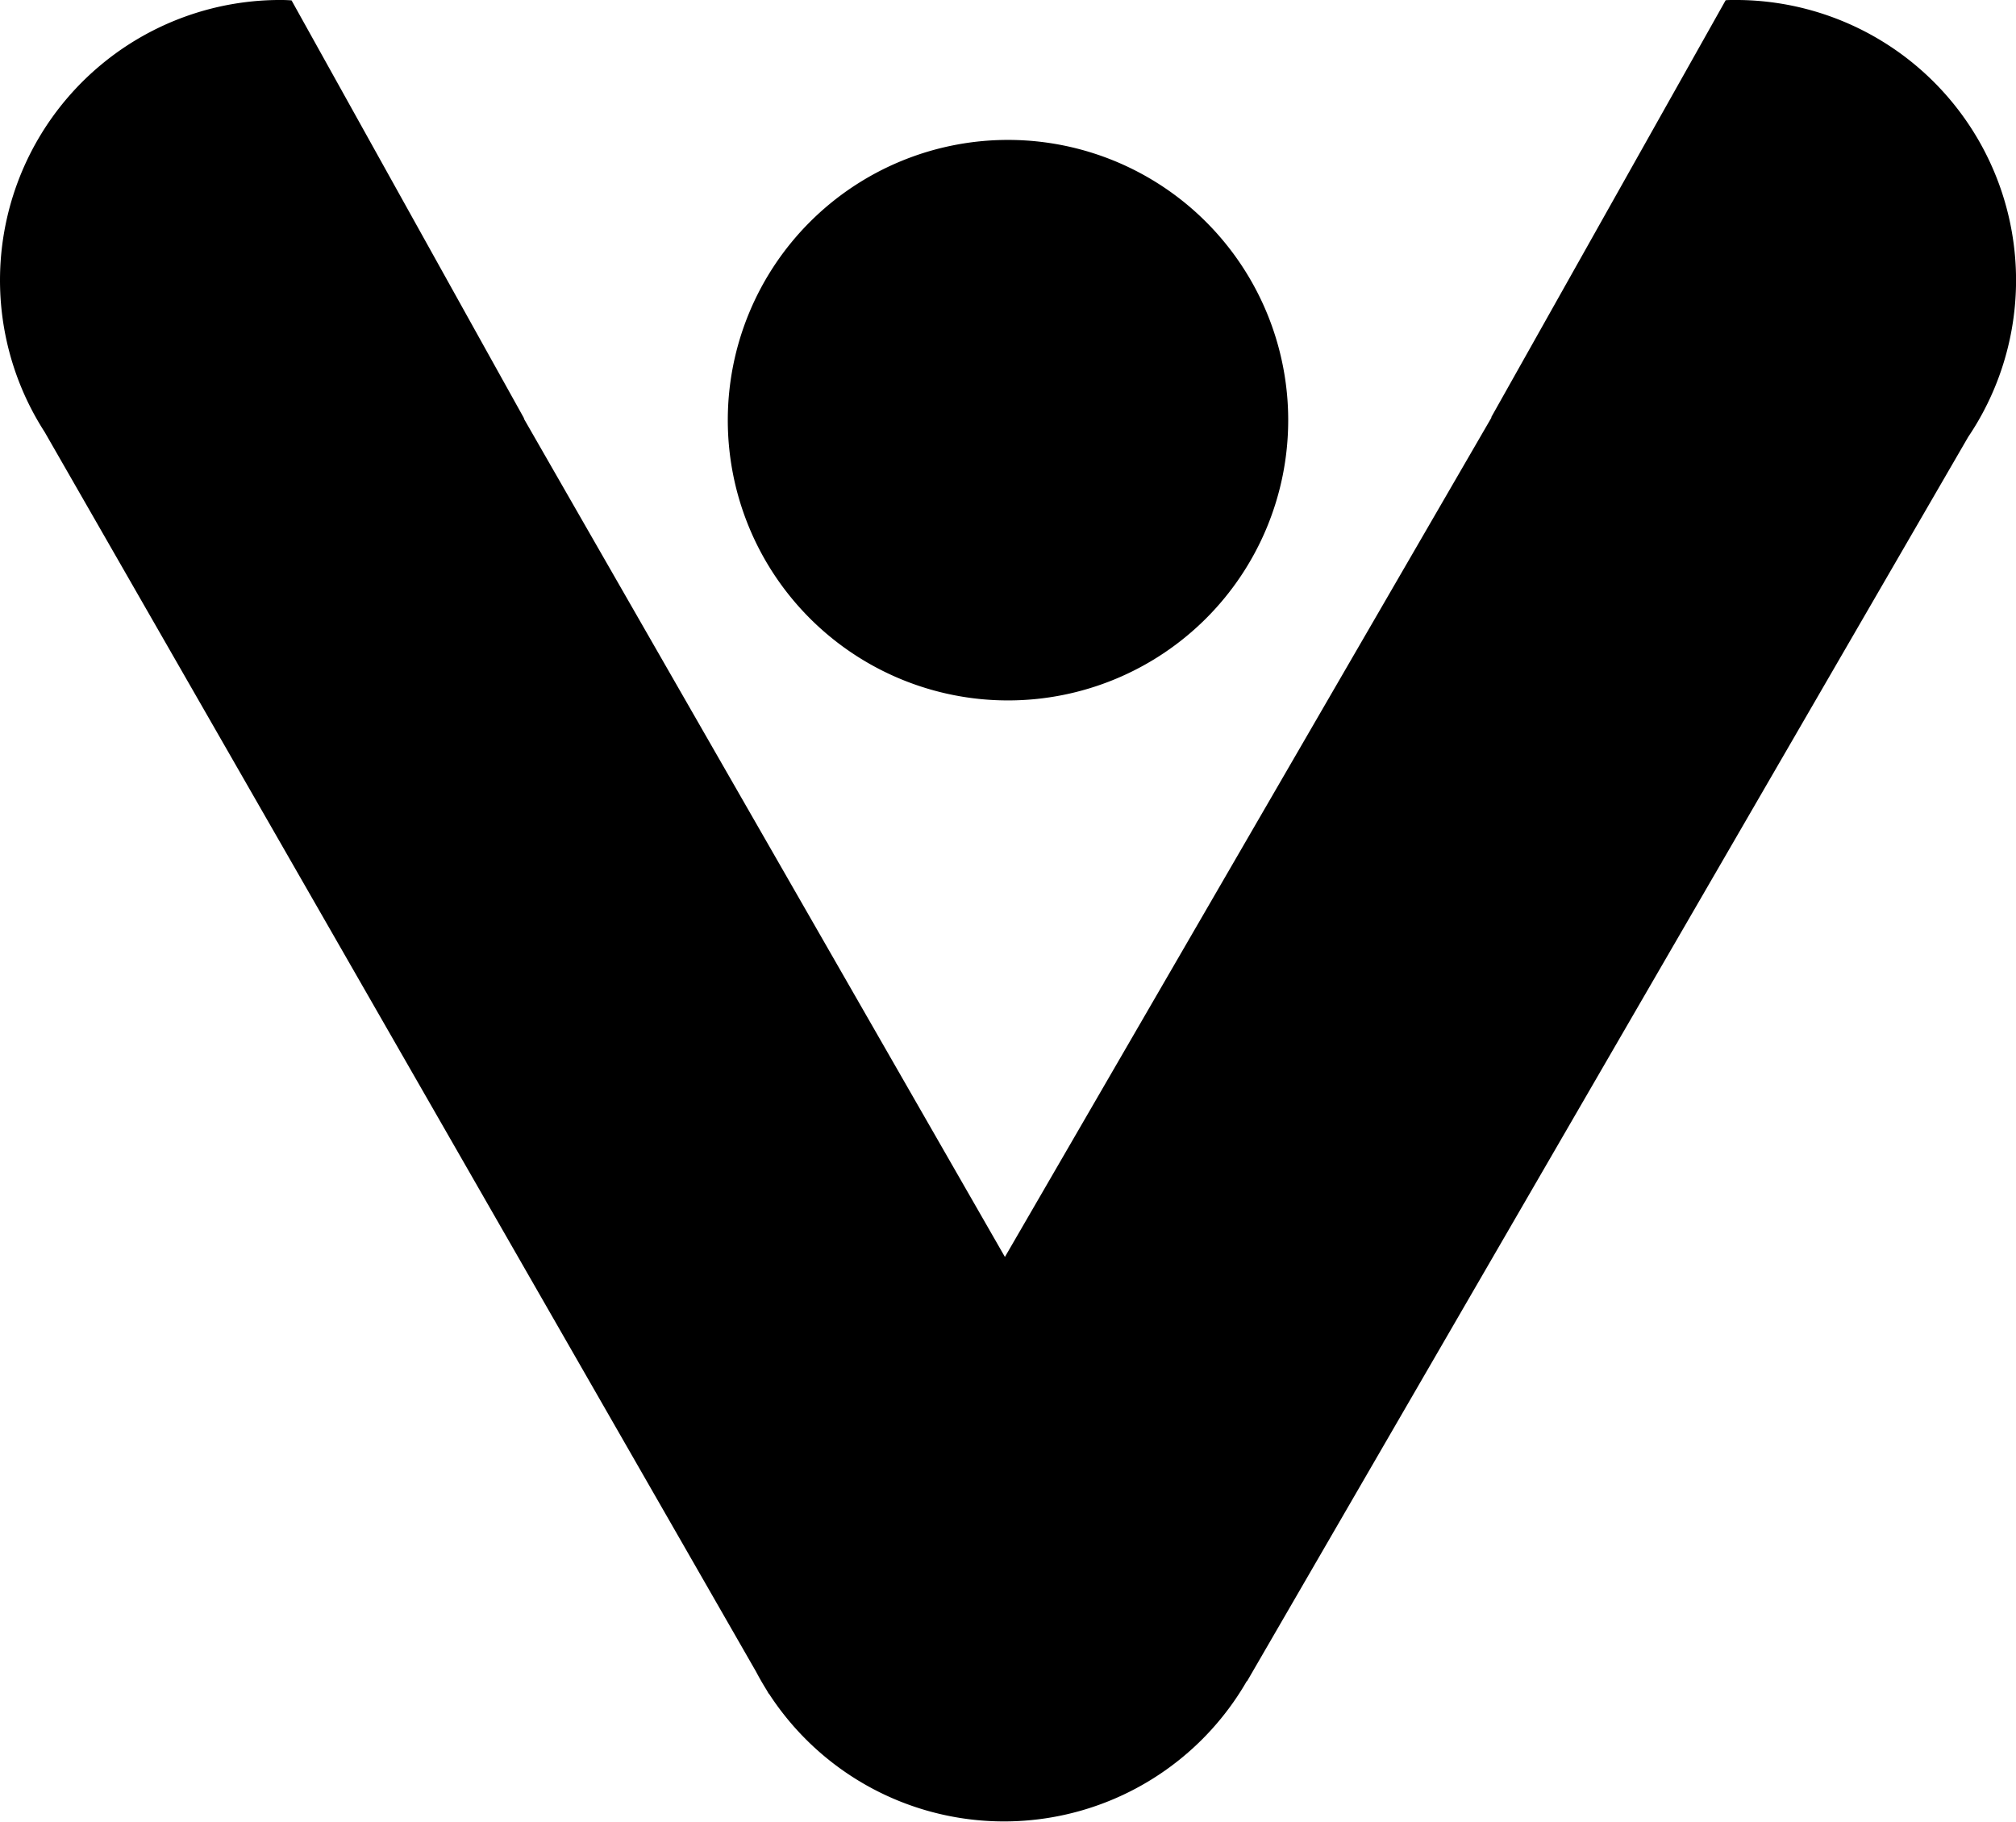 <svg xmlns="http://www.w3.org/2000/svg" viewBox="0 0 564.5 509.97"><title>vmp-logo</title><path d="M438.37,244.48A78.46,78.46,0,1,1,359.91,166,78.46,78.46,0,0,1,438.37,244.48ZM563,126.83c-.72,0-1.43,0-2.14.07L495.23,243.62A78.47,78.47,0,1,0,563,126.83Zm-406.2,0a78.46,78.46,0,1,0,67.6,117.11l-65.1-117C158.48,126.88,157.65,126.84,156.81,126.83Zm202,353a78.46,78.46,0,1,0,78.46,78.46A78.46,78.46,0,0,0,358.82,479.87ZM189.65,183.58,87.1,242.44,292.91,601l102.54-58.86Zm342.25-3L324.55,538.22l102.29,59.3L634.18,239.83Z" transform="translate(-77.66 -126.83)"/></svg>